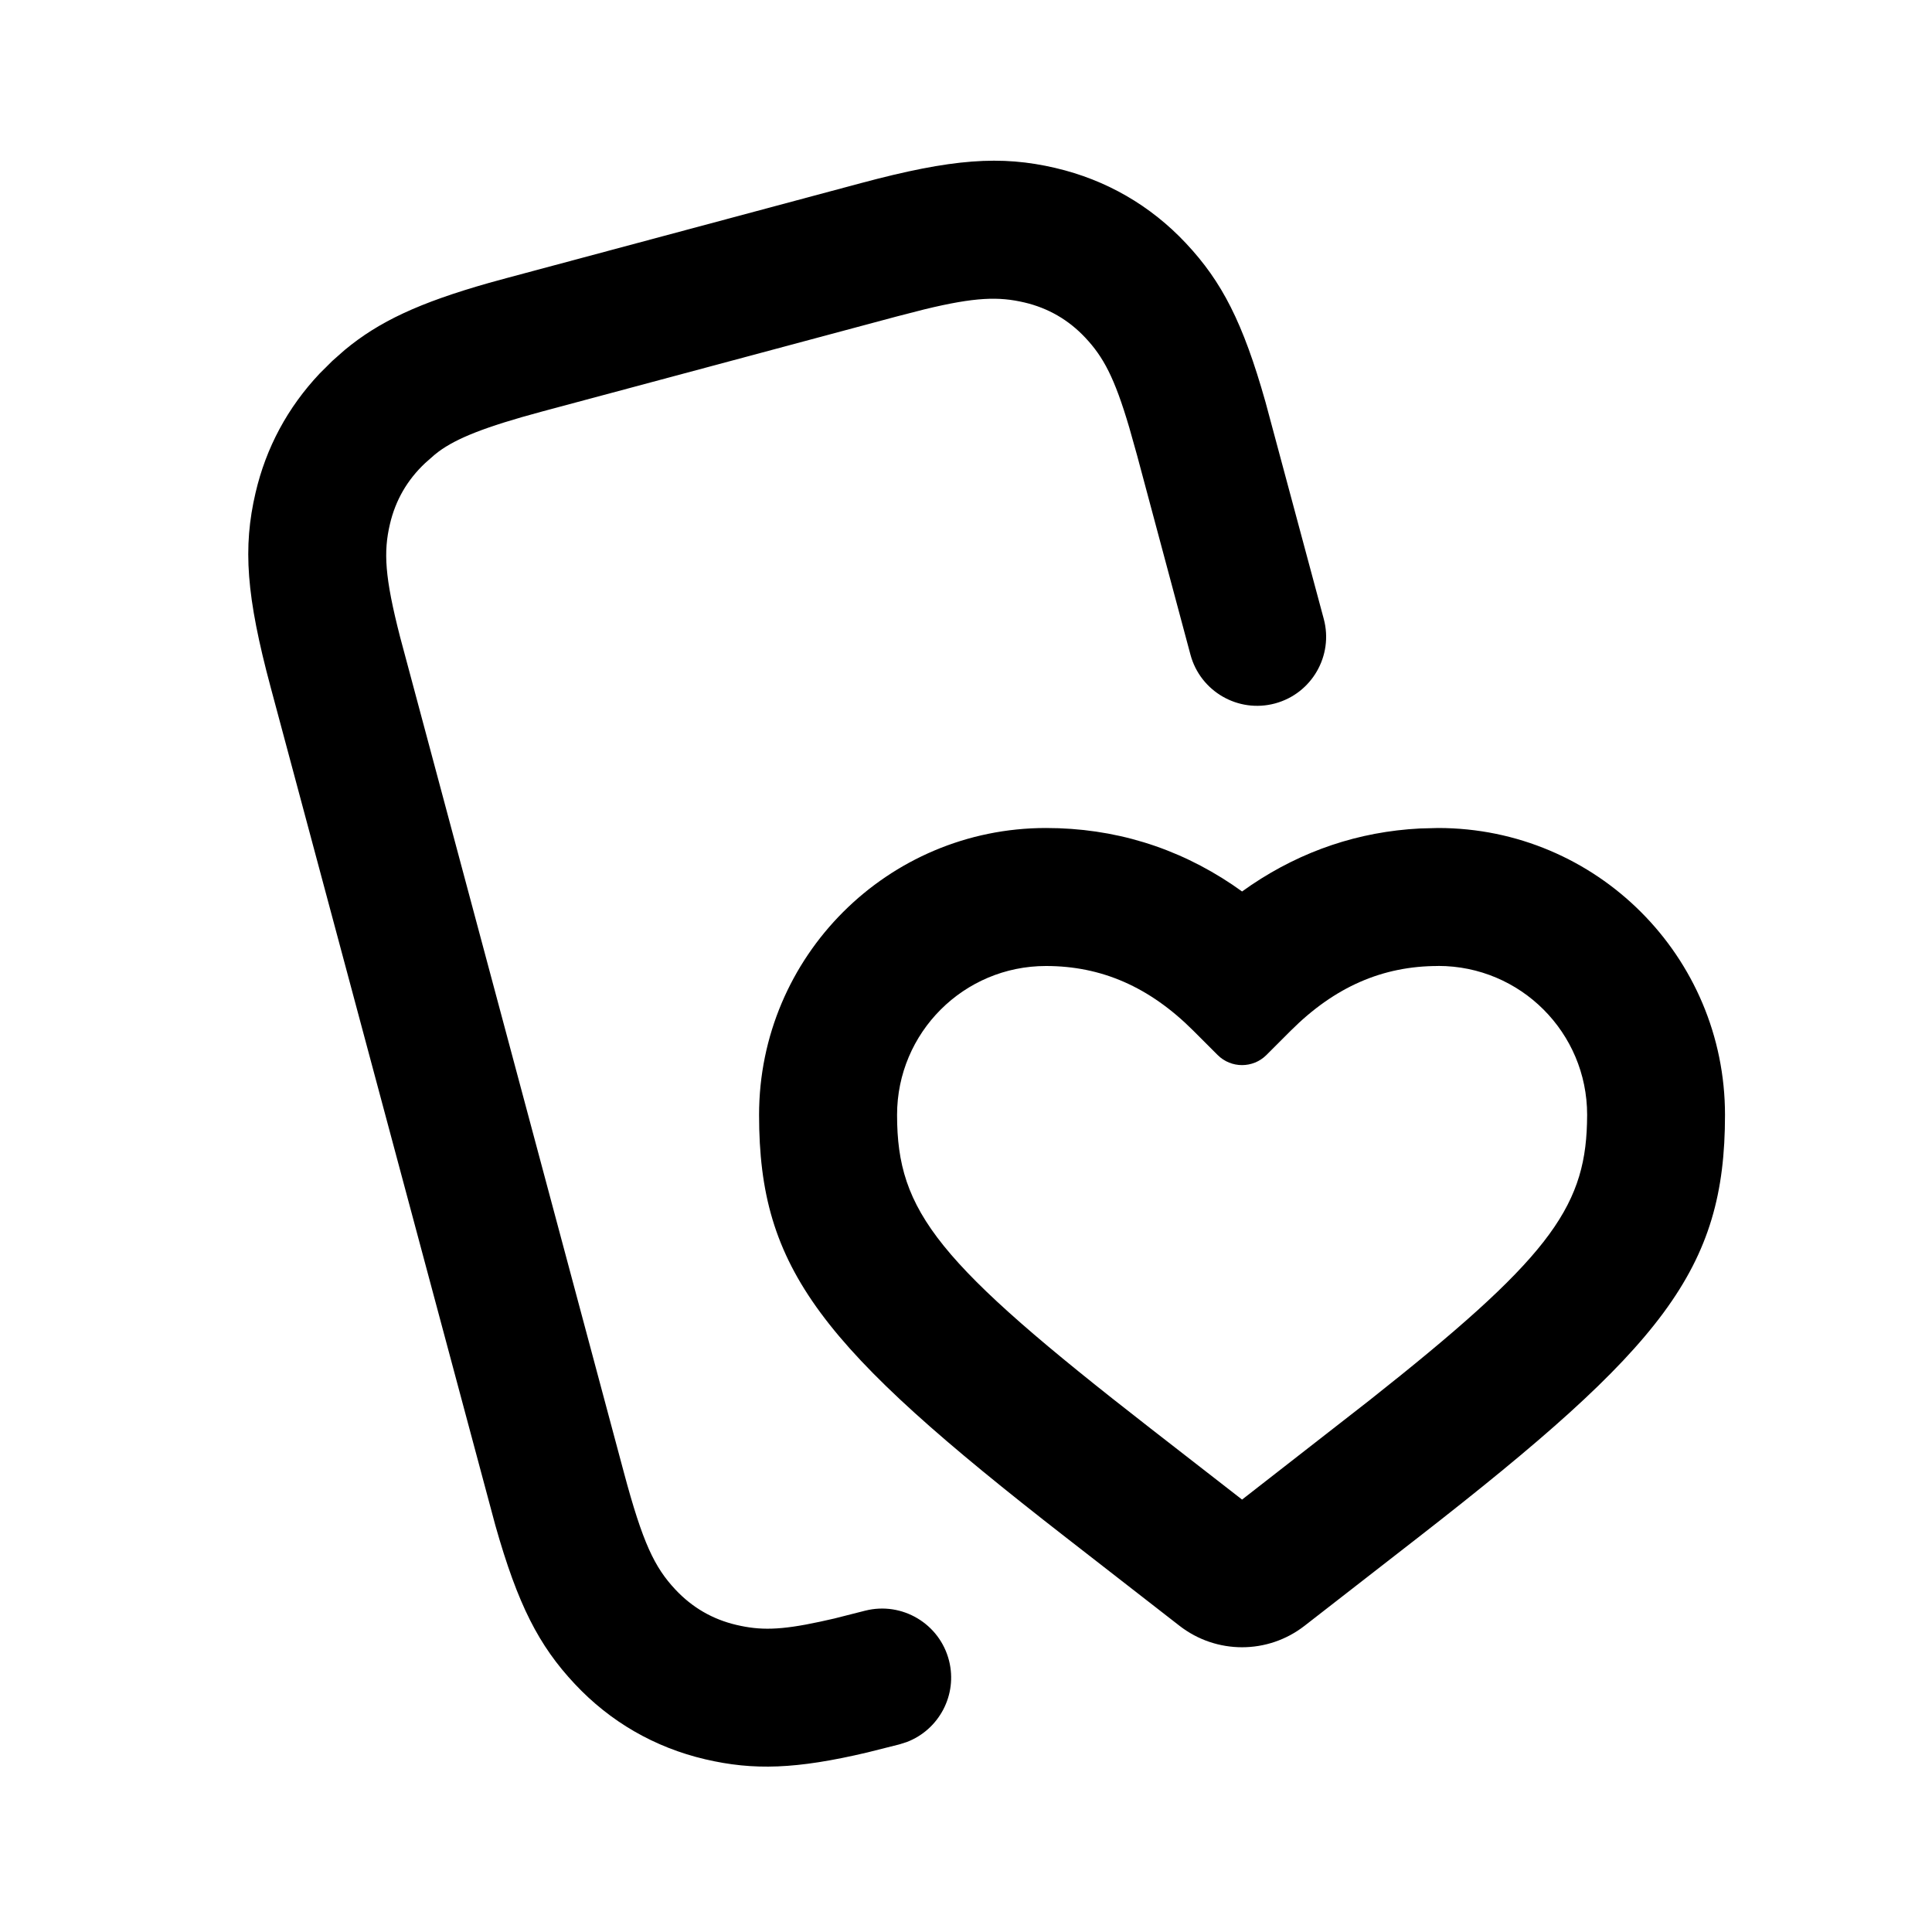 <svg height="28" viewBox="0 0 28 28" width="28" xmlns="http://www.w3.org/2000/svg"><g fill="none" fill-rule="evenodd"><path d="m0 0h28v28h-28z"/><path d="m15.298 2.435c.732.171 1.377.543 1.891 1.092.521.556.825 1.146 1.151 2.298l.845 3.145c.143.533-.174 1.082-.707 1.225s-1.082-.174-1.225-.707l-.774-2.89-.113-.402c-.215-.729-.377-1.024-.636-1.301-.244-.26-.539-.431-.886-.512-.37-.086-.707-.079-1.445.1l-.405.104-5.127 1.374c-.854.229-1.254.395-1.509.583l-.061.048-.134.118c-.26.244-.431.539-.512.886-.094.401-.077.763.148 1.638l3.241 12.1c.276 1.032.446 1.38.749 1.704.244.26.539.431.886.512.339.079.626.079 1.209-.047l.206-.046.449-.114c.535-.135 1.079.189 1.215.724.126.497-.145 1.002-.613 1.18l-.111.035-.465.117c-1.023.241-1.643.262-2.344.098-.732-.171-1.377-.543-1.891-1.092-.521-.556-.825-1.146-1.151-2.298l-3.256-12.145c-.355-1.324-.405-2.027-.219-2.822.152-.651.463-1.233.93-1.728l.183-.182.179-.158c.496-.412 1.077-.684 2.091-.972l.263-.072 5.127-1.374c1.324-.355 2.027-.405 2.822-.219zm5.544 9.565c2.296 0 4.158 1.861 4.158 4.158 0 2.243-.892 3.358-4.447 6.124l-1.646 1.28c-.533.415-1.279.415-1.813 0l-1.646-1.28c-3.556-2.765-4.447-3.881-4.447-6.124 0-2.296 1.862-4.158 4.158-4.158.987 0 1.895.279 2.705.824l.137.096.137-.096c.737-.495 1.554-.771 2.438-.817zm0 2c-.803 0-1.498.301-2.135.937l-.353.353c-.195.195-.512.195-.707 0l-.353-.353c-.637-.636-1.332-.937-2.135-.937-1.192 0-2.158.966-2.158 2.158 0 1.41.584 2.141 3.675 4.545l1.325 1.03 1.845-1.438c2.555-2.02 3.121-2.764 3.154-4.015l.002-.123c0-1.192-.966-2.158-2.158-2.158z" fill="currentColor" fill-rule="nonzero"/></g></svg>
